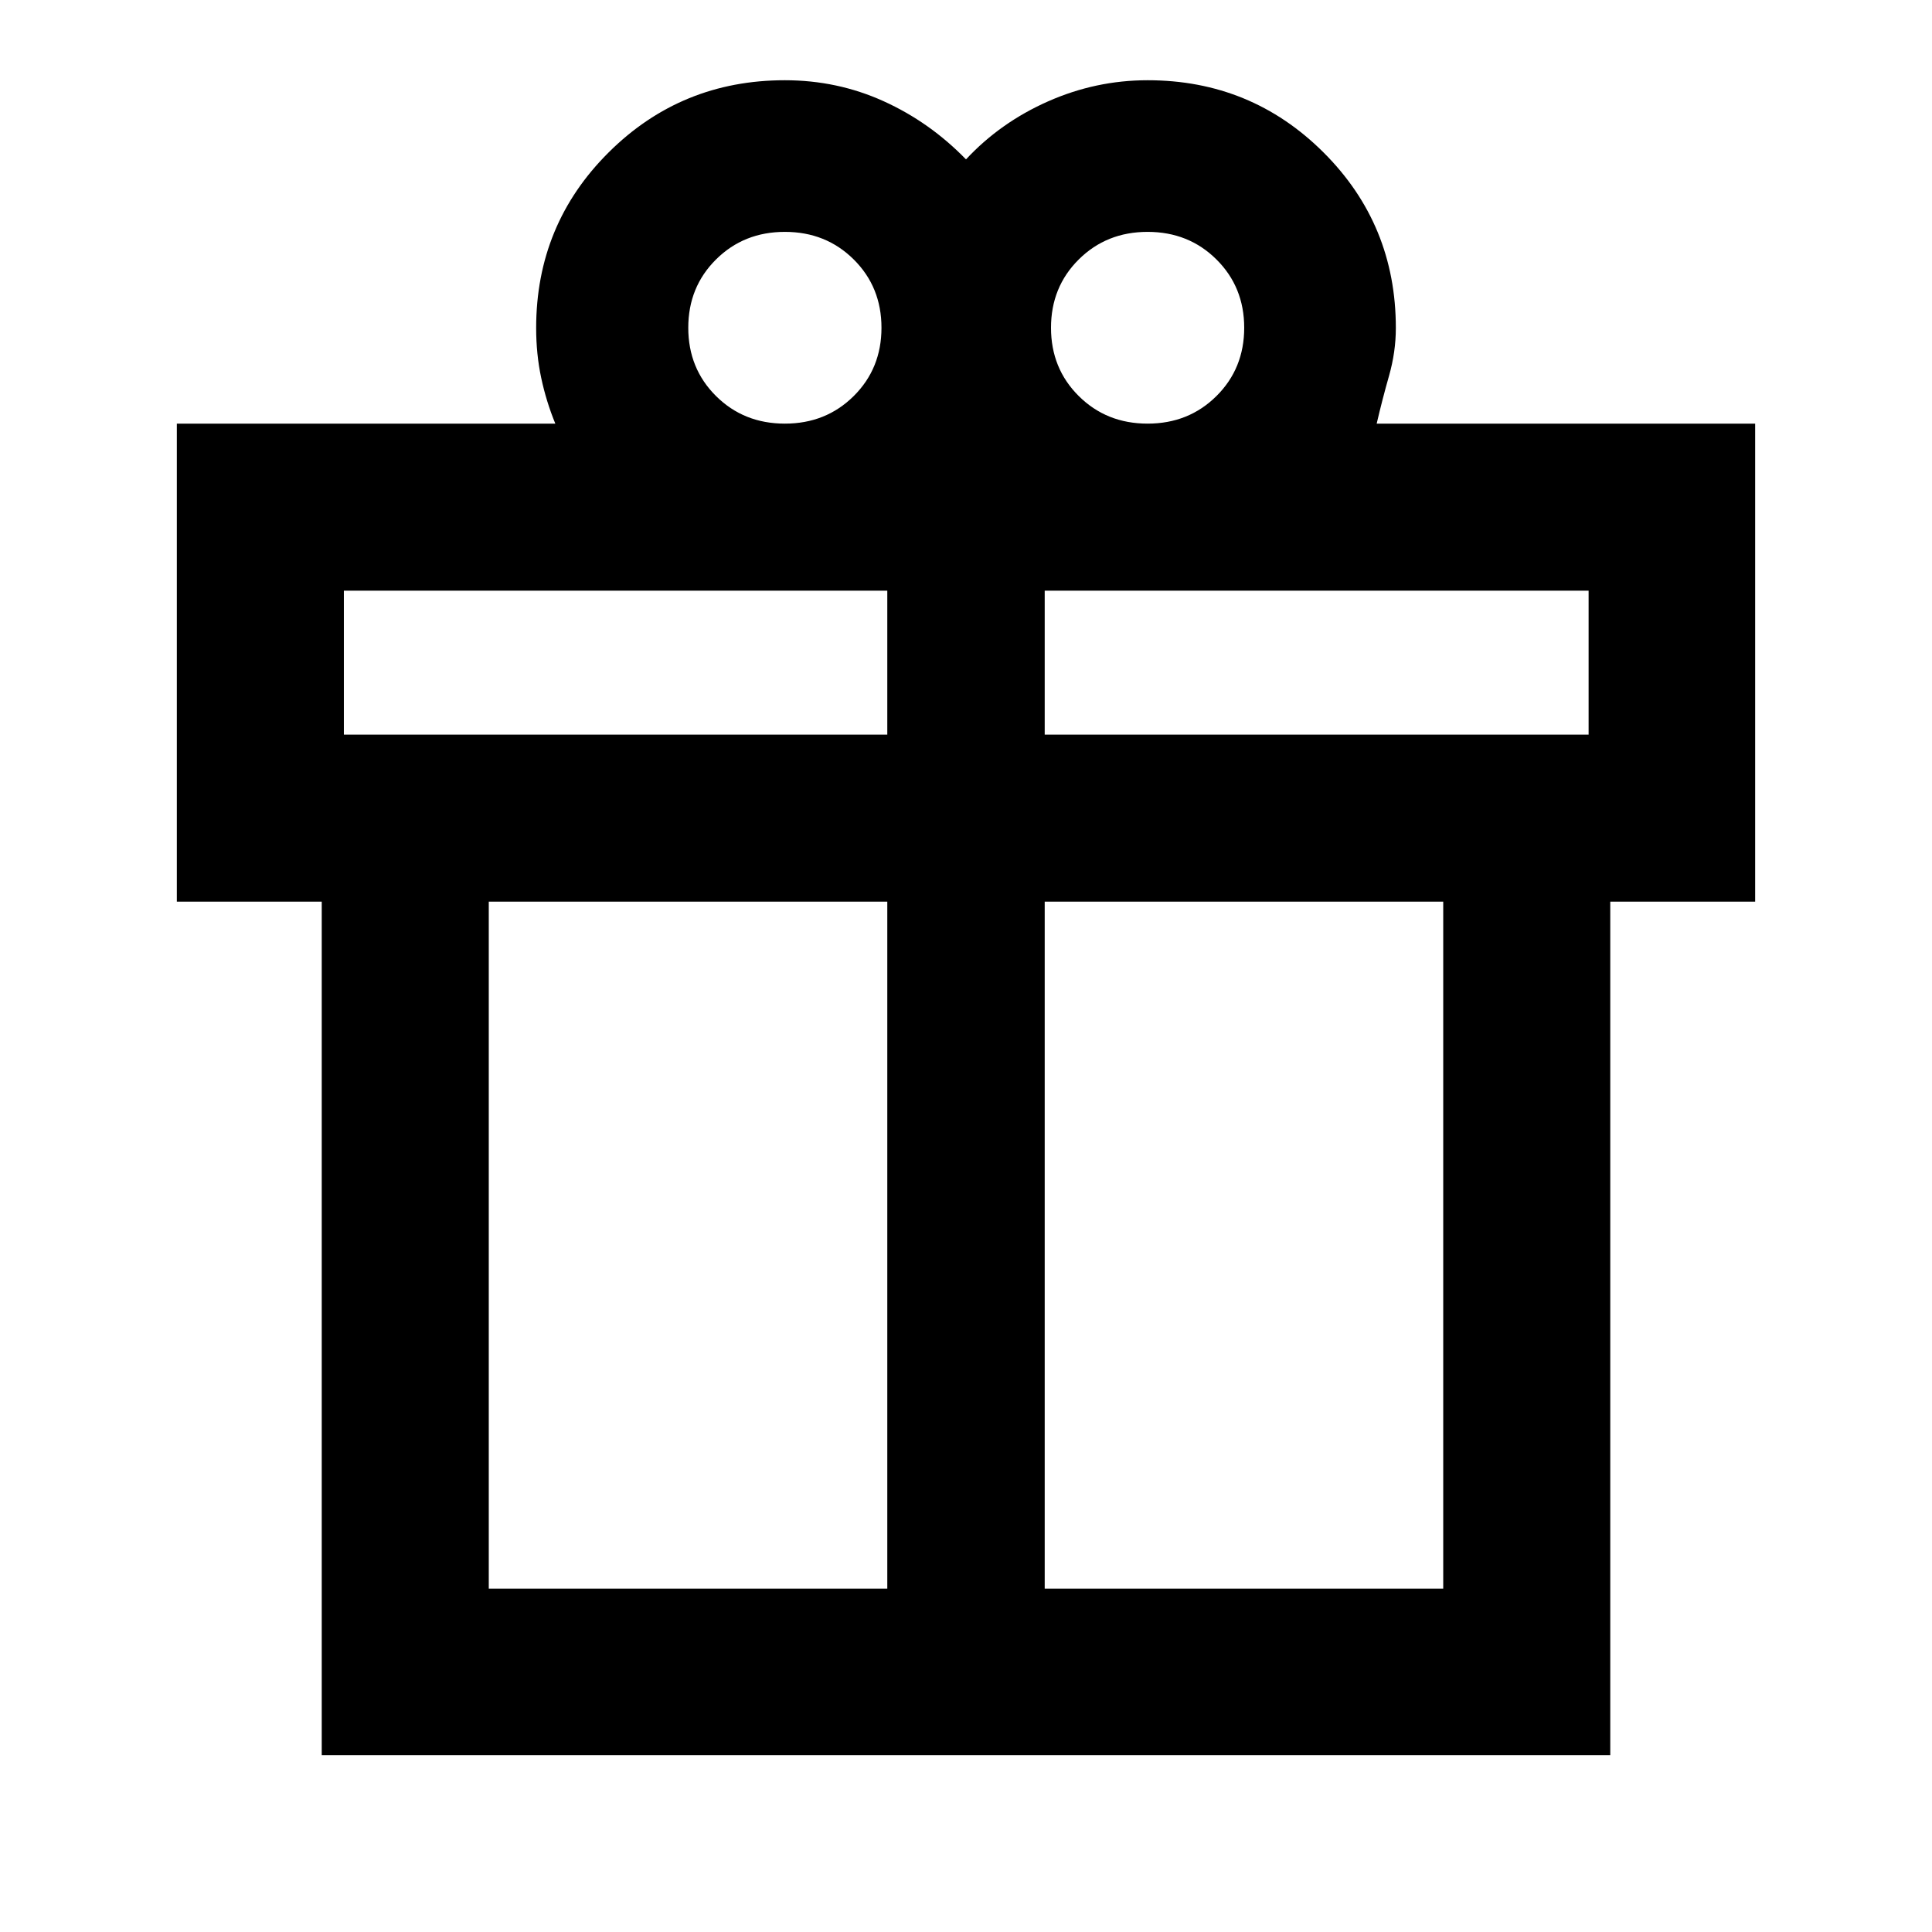 <svg xmlns="http://www.w3.org/2000/svg" height="20" viewBox="0 -960 960 960" width="20"><path d="M159.869-87.87v-424.108h-72V-749.5h188.066q-4.522-11-7.022-22.781-2.5-11.782-2.5-24.741 0-51.435 36.046-87.272T390-920.131q26.047 0 49.023 10.403Q462-899.326 480-880.805q17-18.282 40.739-28.804 23.739-10.522 49.5-10.522 51.395 0 87.372 35.837 35.976 35.837 35.976 87.272 0 11.869-3.38 23.755-3.381 11.886-6.142 23.767h188.066v237.522h-72v424.109H159.869Zm410.37-756.913q-20.4 0-34.2 13.697-13.8 13.697-13.8 33.945 0 20.247 13.8 33.944 13.8 13.697 34.2 13.697 20.4 0 34.2-13.697 13.8-13.697 13.8-33.944 0-20.248-13.8-33.945t-34.2-13.697ZM342-797.141q0 20.247 13.8 33.944Q369.6-749.5 390-749.5q20.4 0 34.2-13.697 13.8-13.697 13.8-33.944 0-20.248-13.8-33.945T390-844.783q-20.4 0-34.2 13.697-13.8 13.697-13.8 33.945ZM170.87-666.5v71.522h270.021V-666.5H170.87Zm270.021 495.87v-341.348H242.87v341.348h198.021Zm78.218 0H717.13v-341.348H519.109v341.348ZM789.37-594.978V-666.5H519.109v71.522H789.37Z"/></svg>